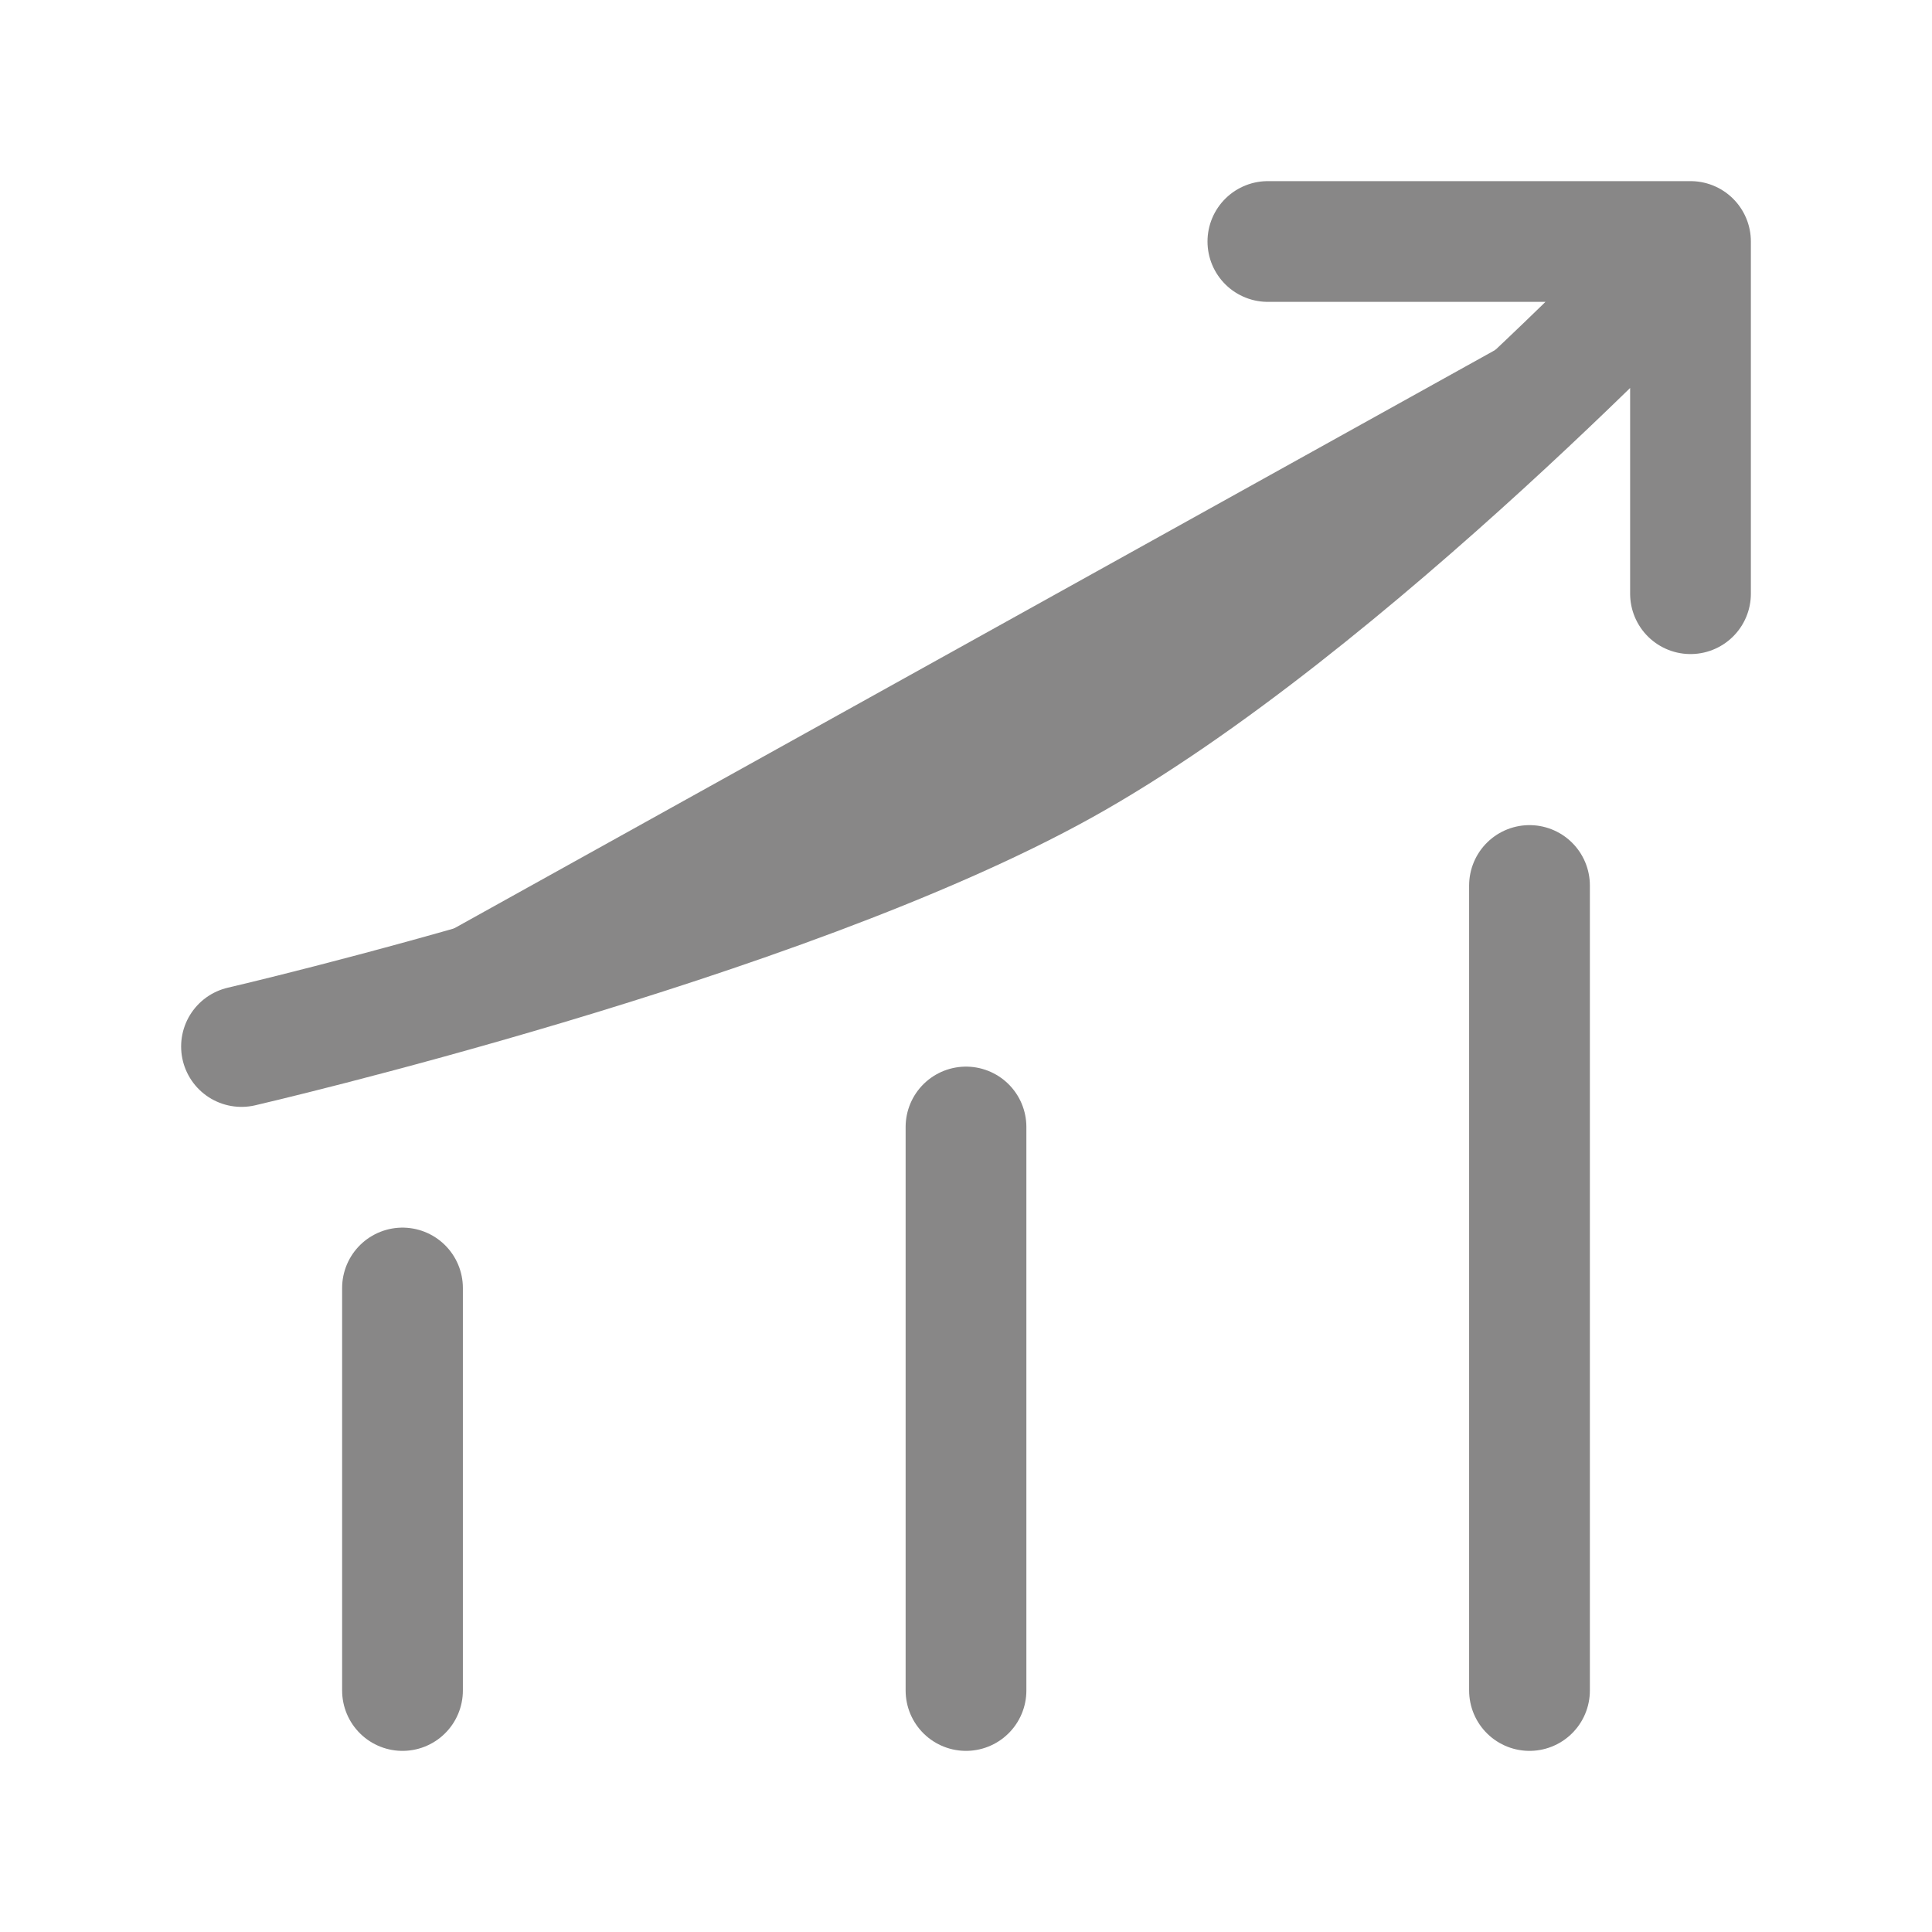 <svg width="24" height="24" viewBox="0 0 24 24" fill="none" xmlns="http://www.w3.org/2000/svg">
<path d="M5 16V21" stroke="#888787" fill="#888787" stroke-width="1.5" stroke-linecap="round"/>
<path d="M12 14V21" stroke="#888787" fill="#888787" stroke-width="1.5" stroke-linecap="round"/>
<path d="M19 11V21" stroke="#888787" fill="#888787" stroke-width="1.5" stroke-linecap="round"/>
<path d="M21 3H15.75M21 3V7.375M21 3C21 3 16.715 7.547 13.2 9.5C9.685 11.453 3 13 3 13" stroke="#888787" fill="#888787" stroke-width="1.5" stroke-linecap="round"/>
</svg>
